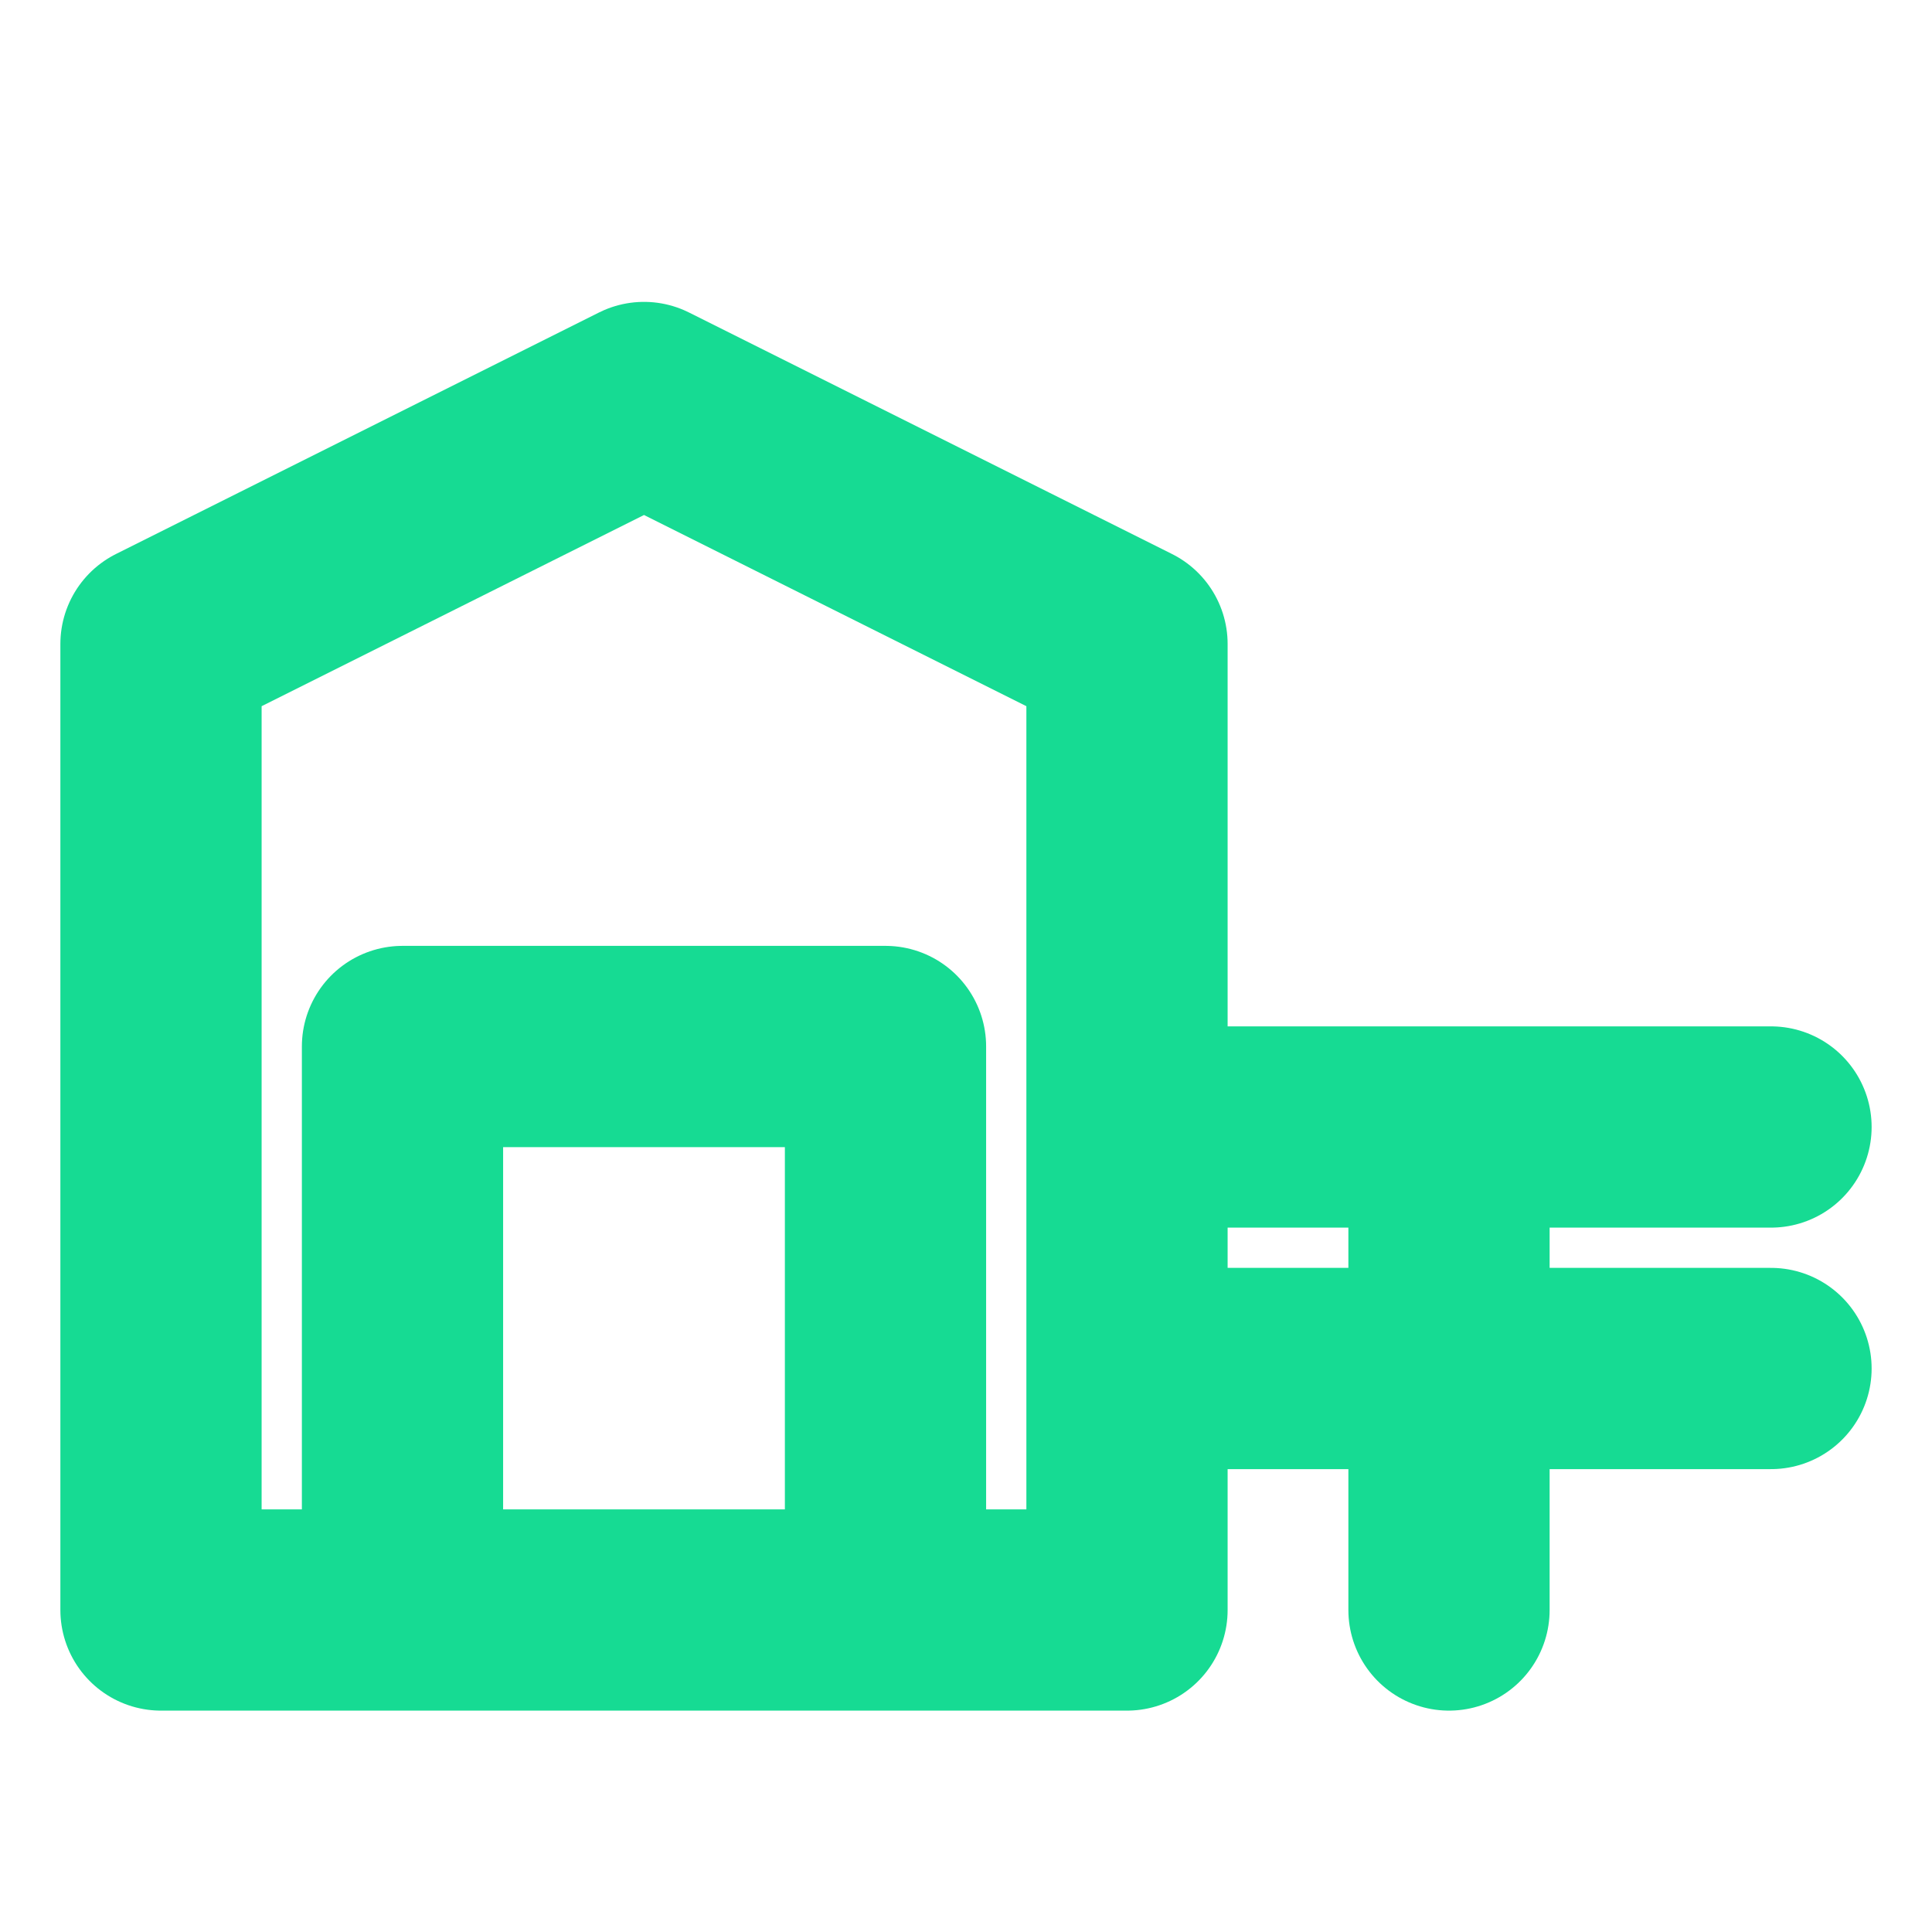 <svg xmlns="http://www.w3.org/2000/svg" width="42" height="42" viewBox="0 0 24 24"><path fill="none" stroke="#16DB93" stroke-linecap="round" stroke-linejoin="round" stroke-width="2.5" d="M5 20H2V8l6-3l6 3v12h-3m-6 0v-7h6v7m-6 0h6m7-6v6m-4-3h8m-8-3h8"/></svg>